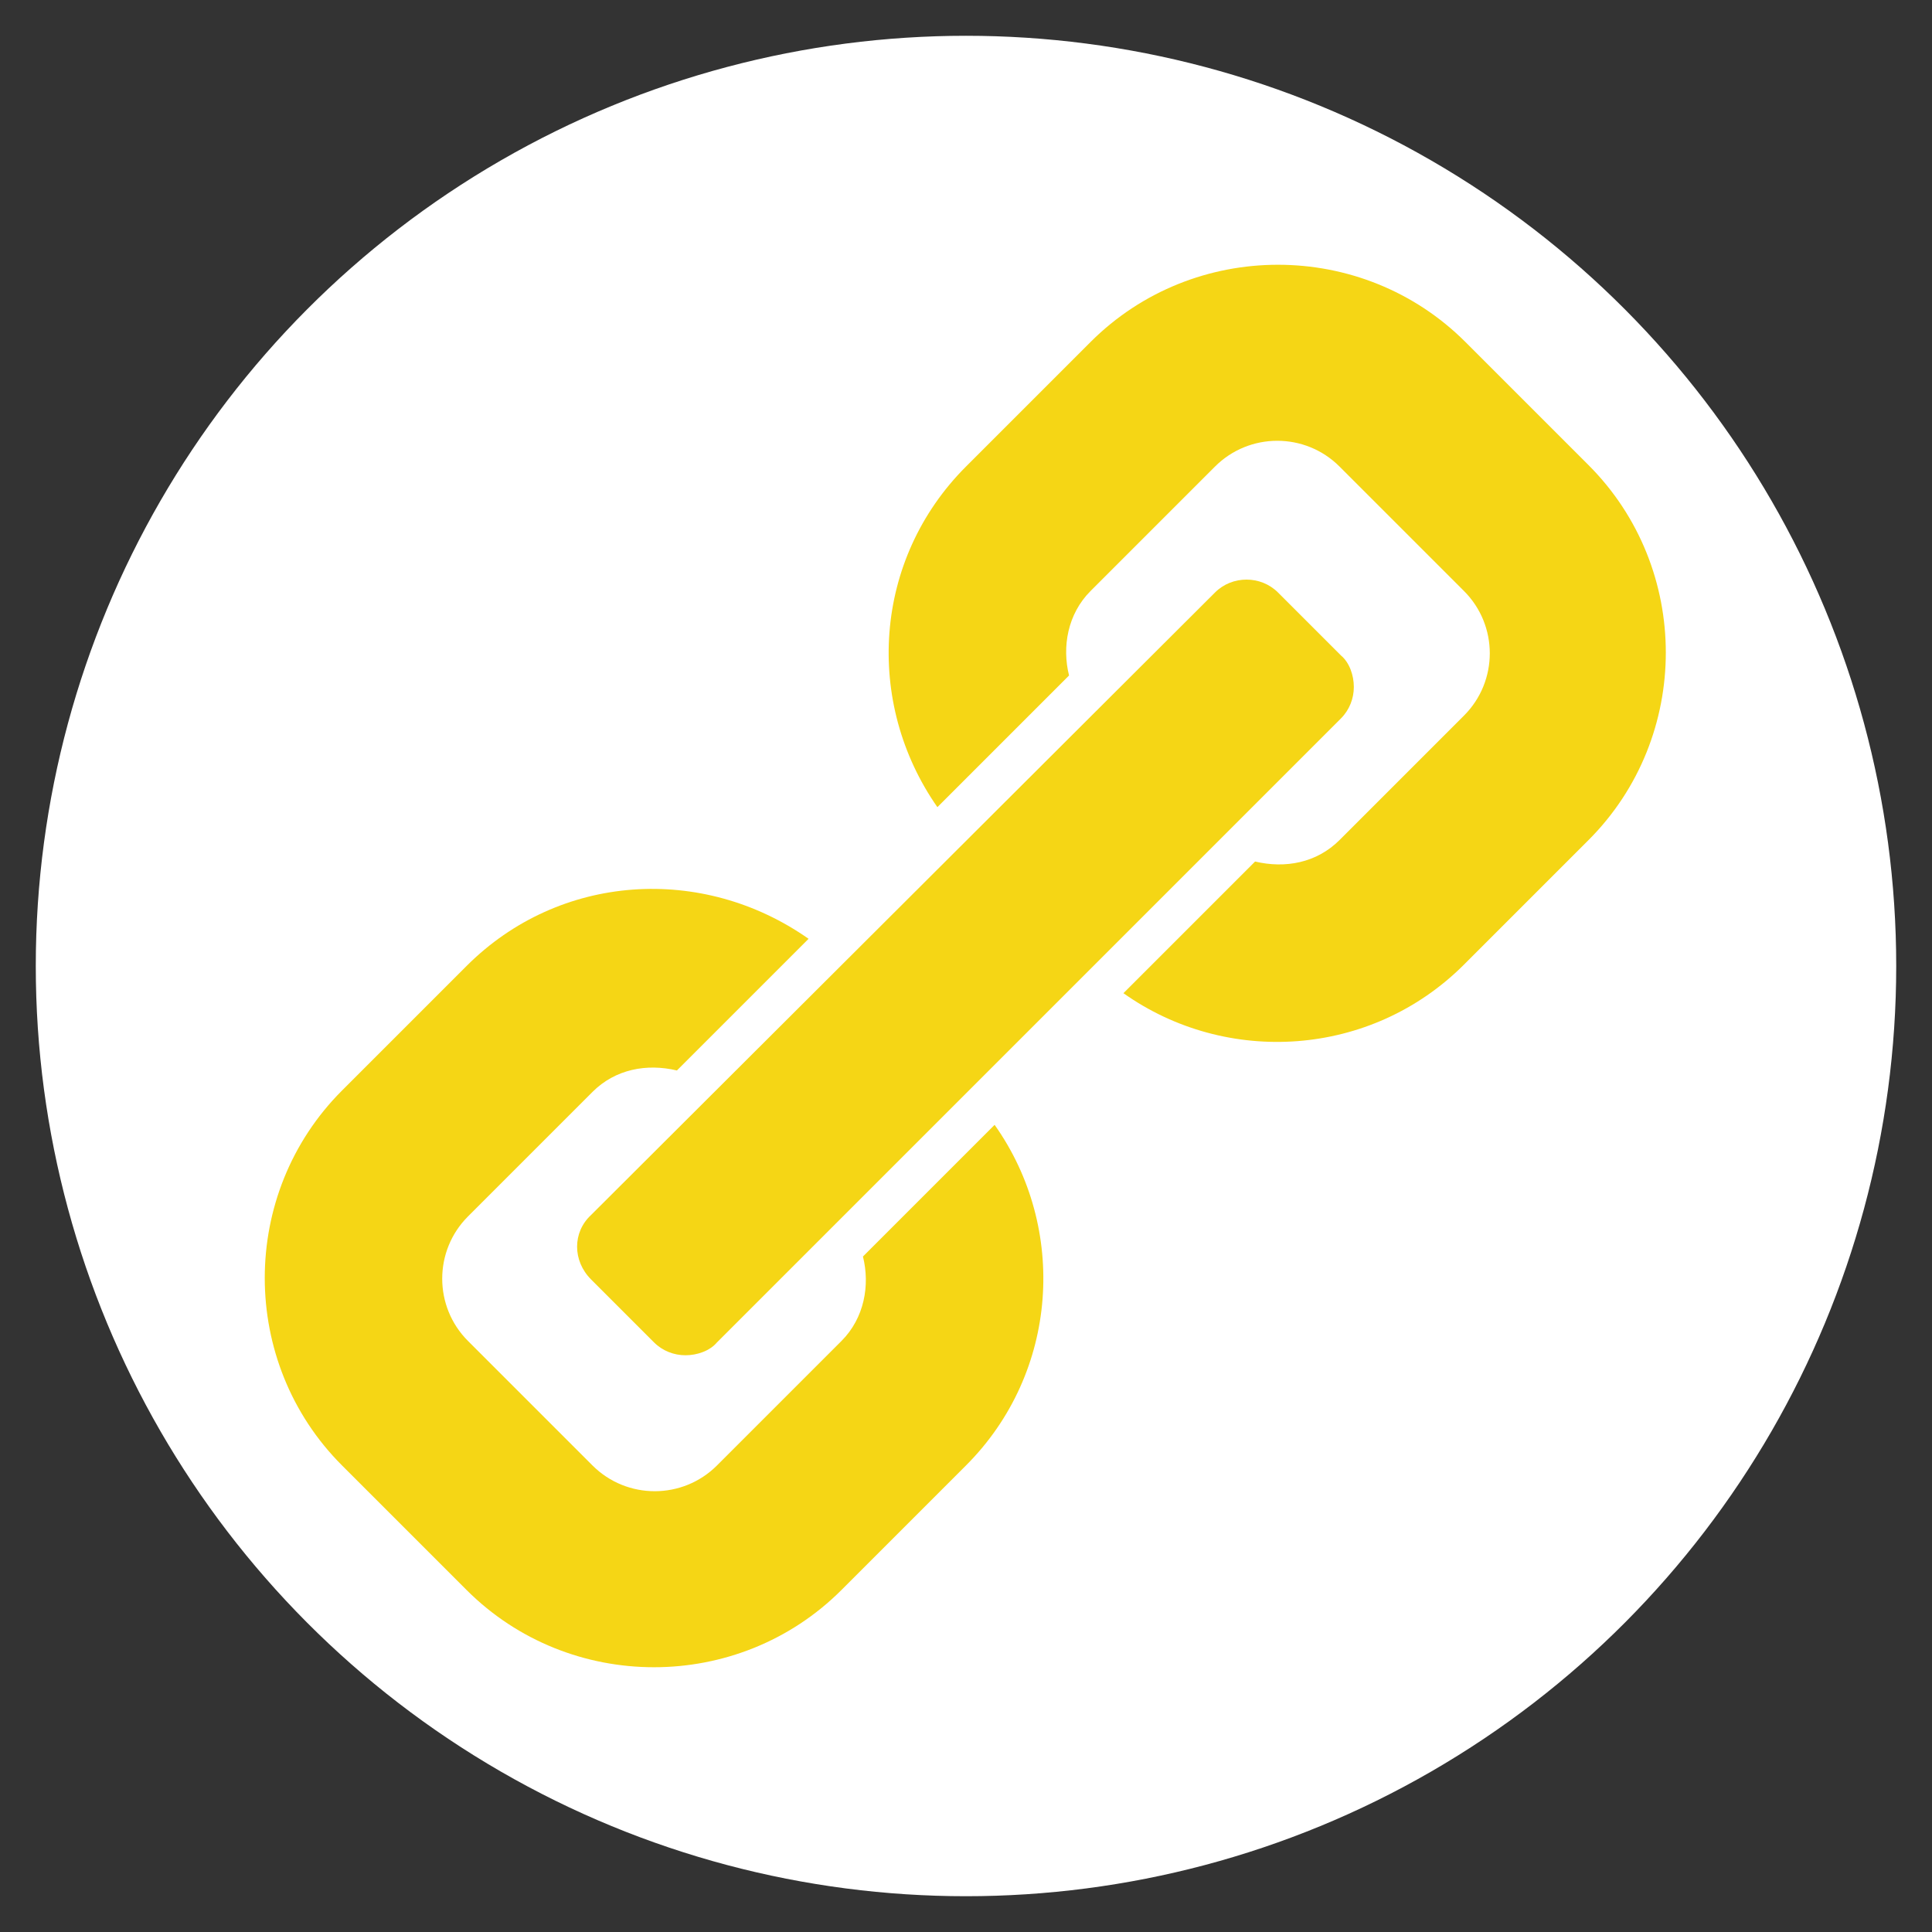 <?xml version="1.0" encoding="utf-8"?>
<!-- Generator: Adobe Illustrator 19.0.0, SVG Export Plug-In . SVG Version: 6.00 Build 0)  -->
<svg version="1.1" id="Layer_1" xmlns="http://www.w3.org/2000/svg" xmlns:xlink="http://www.w3.org/1999/xlink" x="0px" y="0px"
	 viewBox="0 0 135 135" style="enable-background:new 0 0 135 135;" xml:space="preserve">
<rect x="0" y="0" width="135" height="135" fill="#333333" stroke="none"/>
<style type="text/css">
	.st0{fill:#FFFFFF;}
	.st1{fill:#F5D615;}
</style>
<g>
	<circle class="st0" cx="67.5" cy="67.5" r="65"/>
	<path class="st1" d="M41.3,89.4l4.4,4.4c0.6,0.6,1.4,0.9,2.2,0.9c0.8,0,1.7-0.3,2.2-0.9l43.6-43.6c0.6-0.6,0.9-1.4,0.9-2.2
		s-0.3-1.7-0.9-2.2l-4.4-4.4c-0.6-0.6-1.4-0.9-2.2-0.9c-0.8,0-1.6,0.3-2.2,0.9L41.3,84.9C40,86.1,40,88.1,41.3,89.4z"/>
	<path class="st1" d="M32.6,67.5l-8.7,8.7c-7.2,7.2-7.2,19,0,26.2l8.7,8.7c7.2,7.2,19,7.2,26.2,0l8.7-8.7c6.5-6.5,7.1-16.6,2-23.8
		l-9.2,9.2c0.5,2,0.1,4.3-1.5,5.9l-8.7,8.7c-2.4,2.4-6.3,2.4-8.7,0l-8.7-8.7c-2.4-2.4-2.4-6.3,0-8.7l8.7-8.7c1.6-1.6,3.8-2,5.9-1.5
		l9.2-9.2C49.1,60.4,39.1,61,32.6,67.5z"/>
	<path class="st1" d="M102.4,23.9c-7.2-7.2-19-7.2-26.2,0l-8.7,8.7c-6.5,6.5-7.1,16.5-2,23.8l9.2-9.2c-0.5-2-0.1-4.3,1.5-5.9
		l8.7-8.7c2.4-2.4,6.3-2.4,8.7,0l8.7,8.7c2.4,2.4,2.4,6.3,0,8.7l-8.7,8.7c-1.6,1.6-3.8,2-5.9,1.5l-9.2,9.2c7.2,5.1,17.3,4.5,23.8-2
		l8.7-8.7c7.2-7.2,7.2-19,0-26.2L102.4,23.9z"/>
</g>
<g id="XMLID_14_">
</g>
<g id="XMLID_15_">
</g>
<g id="XMLID_16_">
</g>
<g id="XMLID_17_">
</g>
<g id="XMLID_18_">
</g>
<g id="XMLID_19_">
</g>
</svg>
